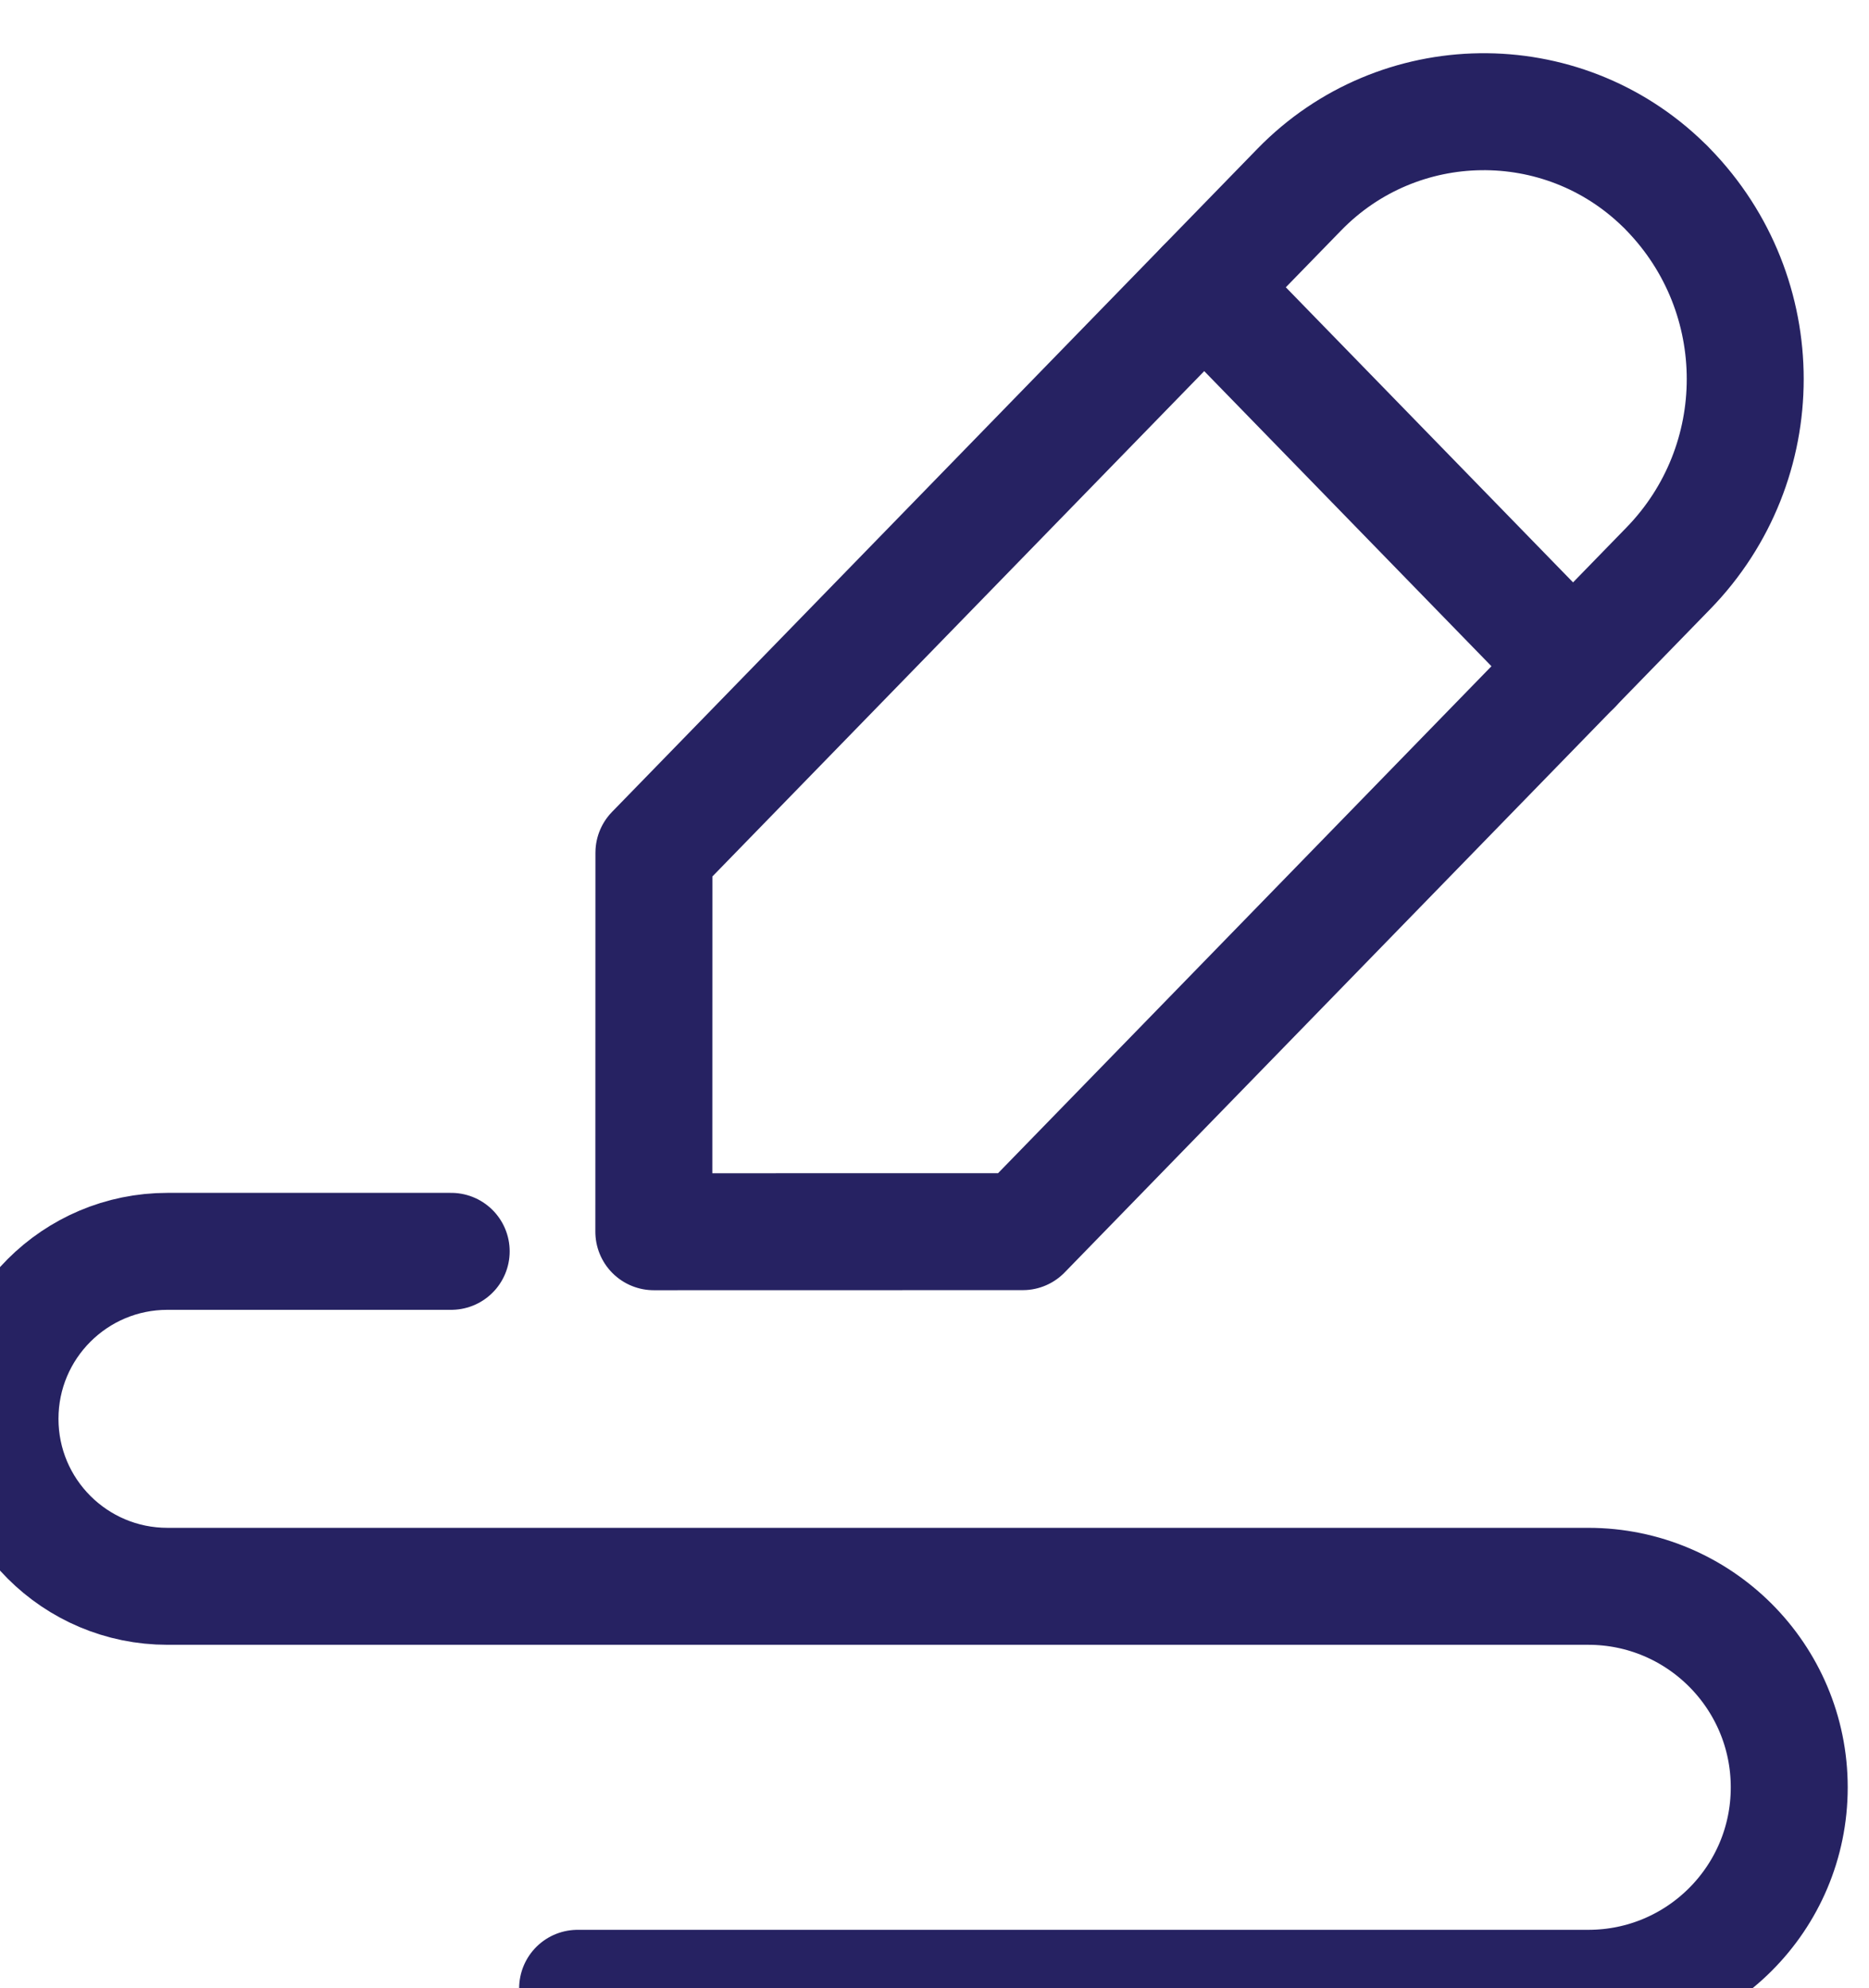 <?xml version="1.0" encoding="UTF-8"?>
<svg width="15.981px" height="17px" viewBox="0 0 15.981 17" version="1.1" xmlns="http://www.w3.org/2000/svg" xmlns:xlink="http://www.w3.org/1999/xlink">
    <title>35AF11B3-B2A8-4FD5-BCBE-2503DBCF45B4</title>
    <g id="Page-1" stroke="none" stroke-width="1" fill="none" fill-rule="evenodd" stroke-linecap="round" stroke-linejoin="round">
        <g id="04d-Items-bulk-add-tag" transform="translate(-868, -238)" stroke="#262262">
            <g id="Page" transform="translate(10, 10)">
                <g id="Bulk-select-tools" transform="translate(278, 214)">
                    <g id="bulk-edit" transform="translate(569, 7)">
                        <g id="ico-bult-edit" transform="translate(11, 7)">
                            <path d="M5.987,3.862 L13.899,3.755 C15.114,3.739 16.113,4.711 16.129,5.926 C16.13,5.946 16.13,5.965 16.129,5.985 C16.112,7.244 15.096,8.26 13.838,8.276 L5.926,8.383 L5.926,8.383 L3.695,6.153 L5.987,3.862 Z" id="Rectangle" transform="translate(9.928, 6.054) rotate(-45) translate(-9.928, -6.054) "></path>
                            <line x1="11.904" y1="1.816" x2="11.843" y2="6.337" id="Path-6" transform="translate(11.874, 4.076) rotate(-45) translate(-11.874, -4.076) "></line>
                            <path d="M3.858,10.699 L1.432,10.699 C0.641,10.699 -9.68542844e-17,11.34 0,12.131 C9.68542844e-17,12.922 0.641,13.563 1.432,13.563 L13.581,13.563 C14.53,13.563 15.299,14.333 15.299,15.282 C15.299,16.231 14.53,17 13.581,17 L4.939,17 L4.939,17" id="Path-7"></path>
                        </g>
                    </g>
                </g>
            </g>
        </g>
    </g>
</svg>